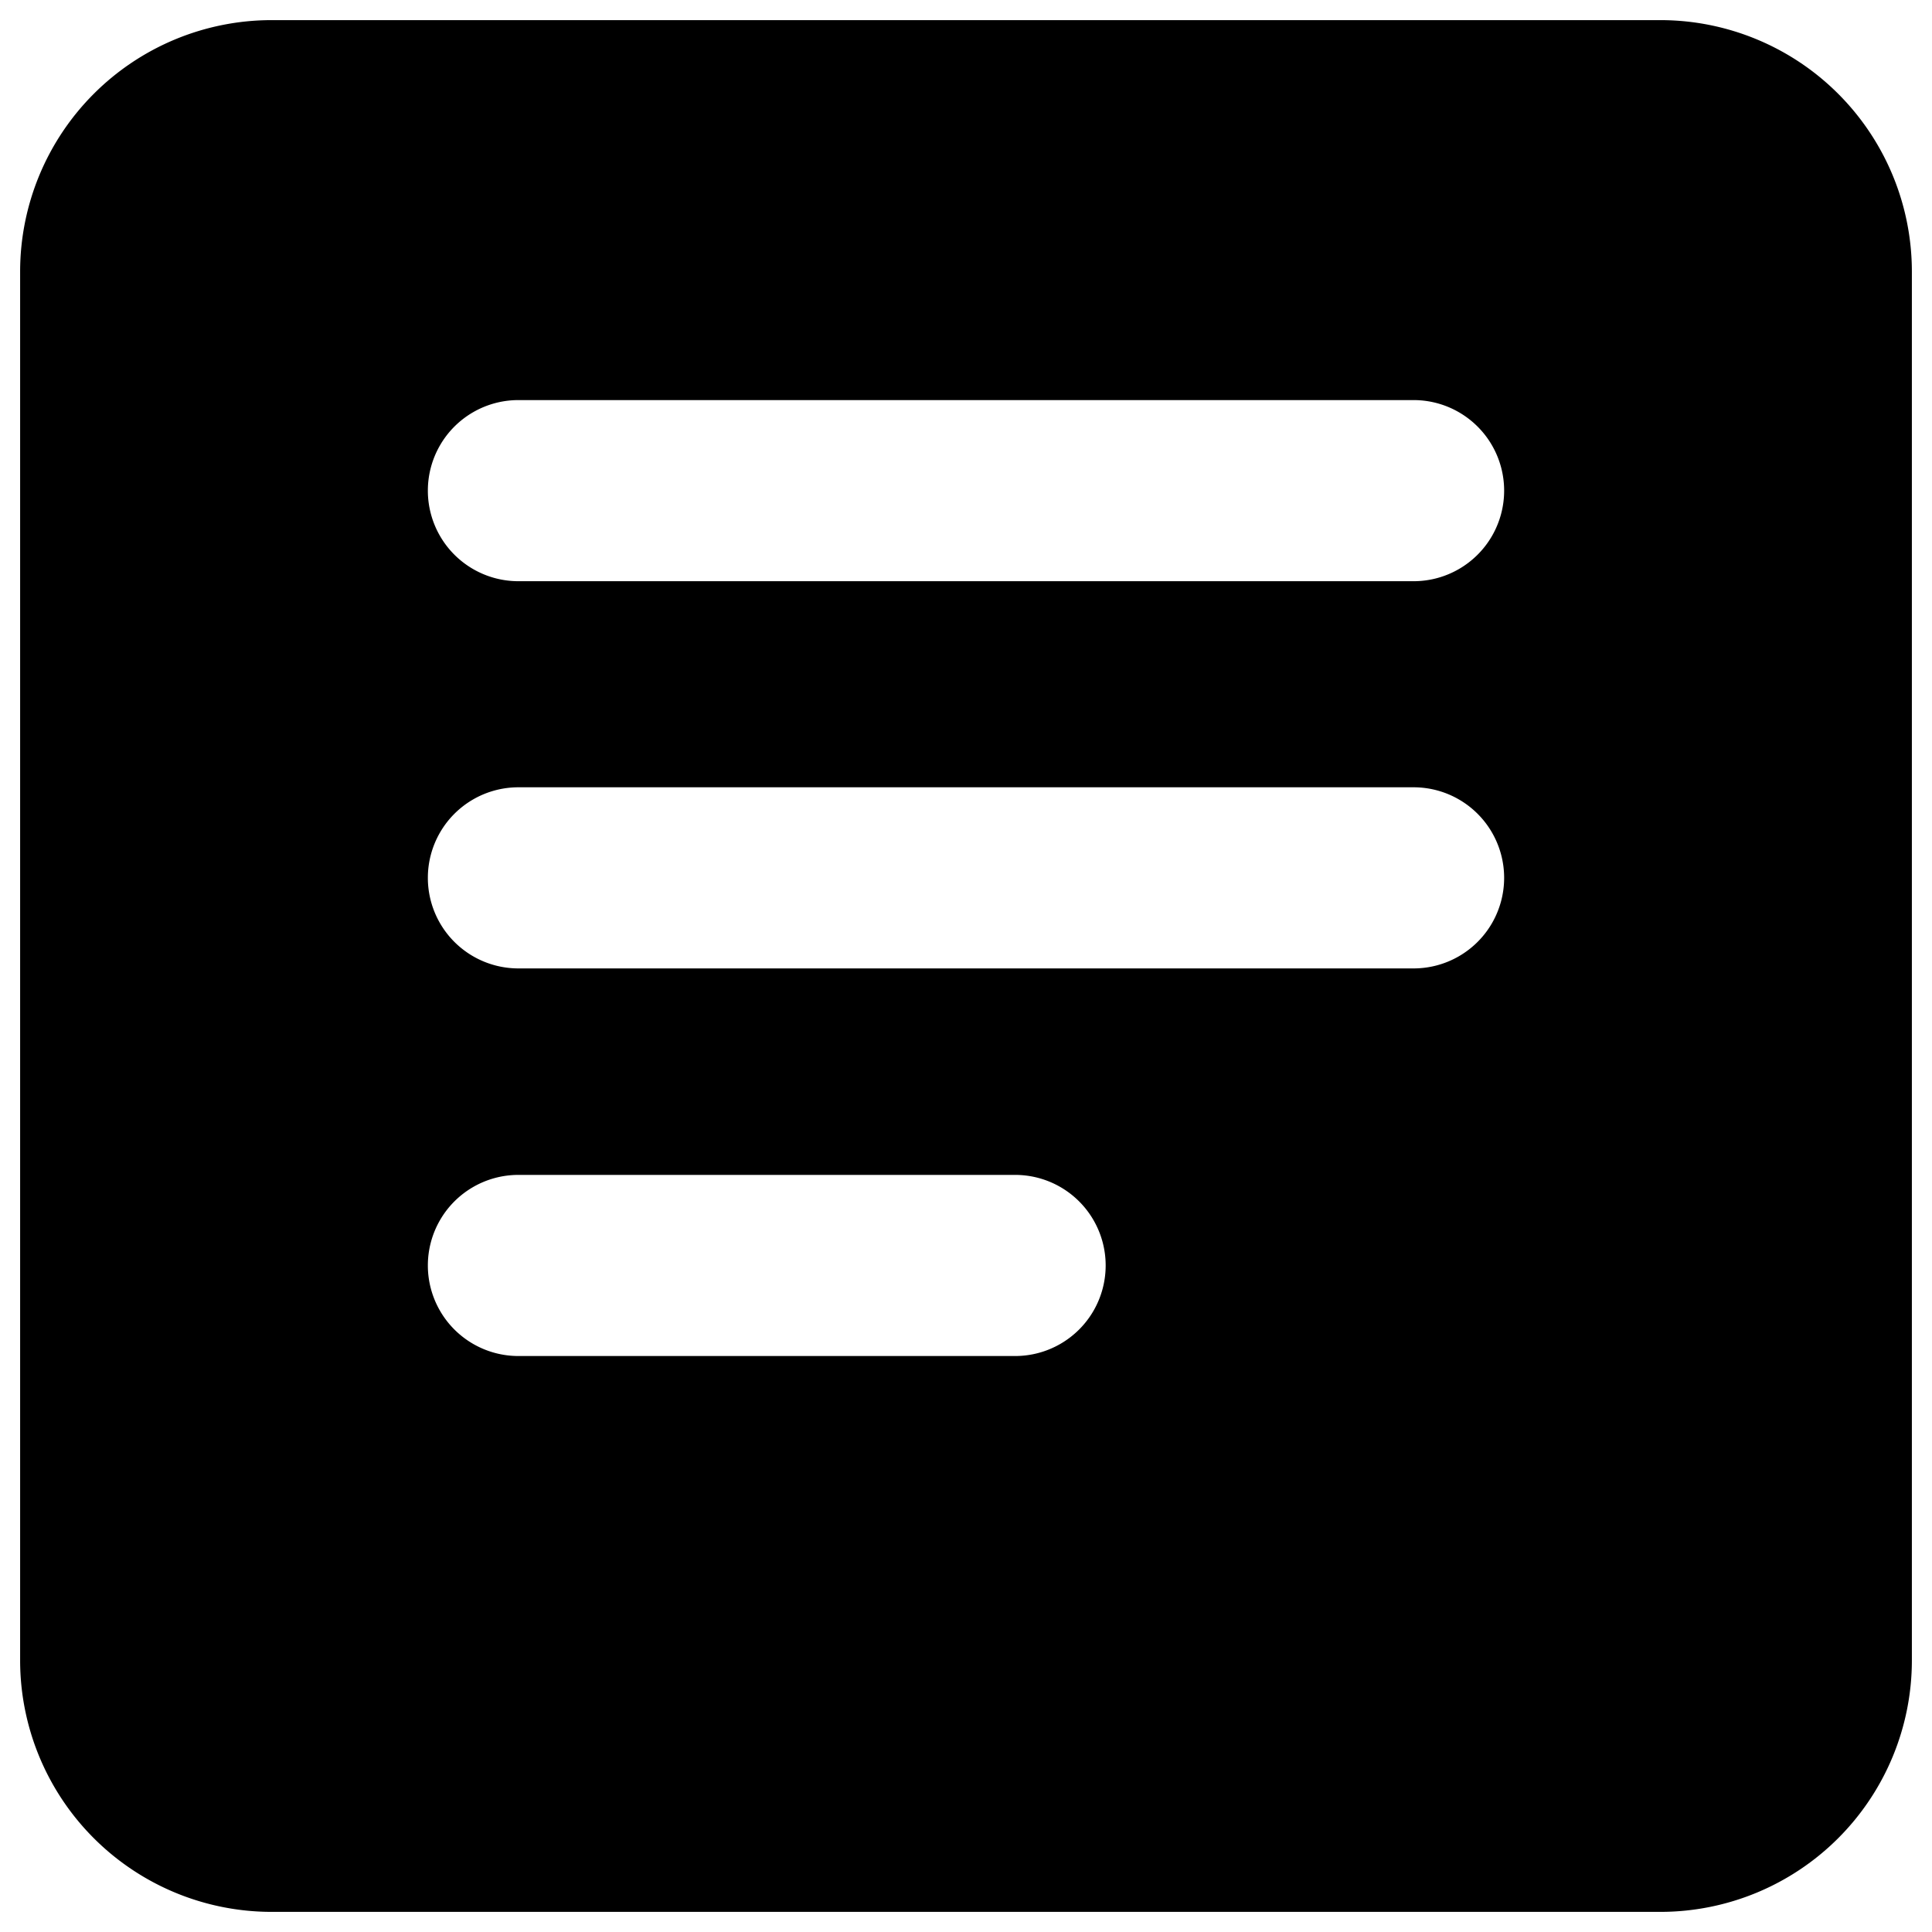 <svg id="Layer_1" data-name="Layer 1" xmlns="http://www.w3.org/2000/svg" viewBox="0 0 48 48"><path d="M41.26.5H6.74A6.25,6.25,0,0,0,.5,6.74V41.26A6.25,6.25,0,0,0,6.74,47.5H41.26a6.25,6.25,0,0,0,6.24-6.24V6.74A6.25,6.25,0,0,0,41.26.5Zm-16,33.19H12.88a2.25,2.25,0,0,1,0-4.5H25.22a2.25,2.25,0,0,1,0,4.5Zm9.9-9.63H12.88a2.25,2.25,0,1,1,0-4.5H35.12a2.25,2.25,0,0,1,0,4.5Zm0-9.62H12.88a2.25,2.25,0,0,1,0-4.5H35.12a2.25,2.25,0,0,1,0,4.5Z"/></svg>